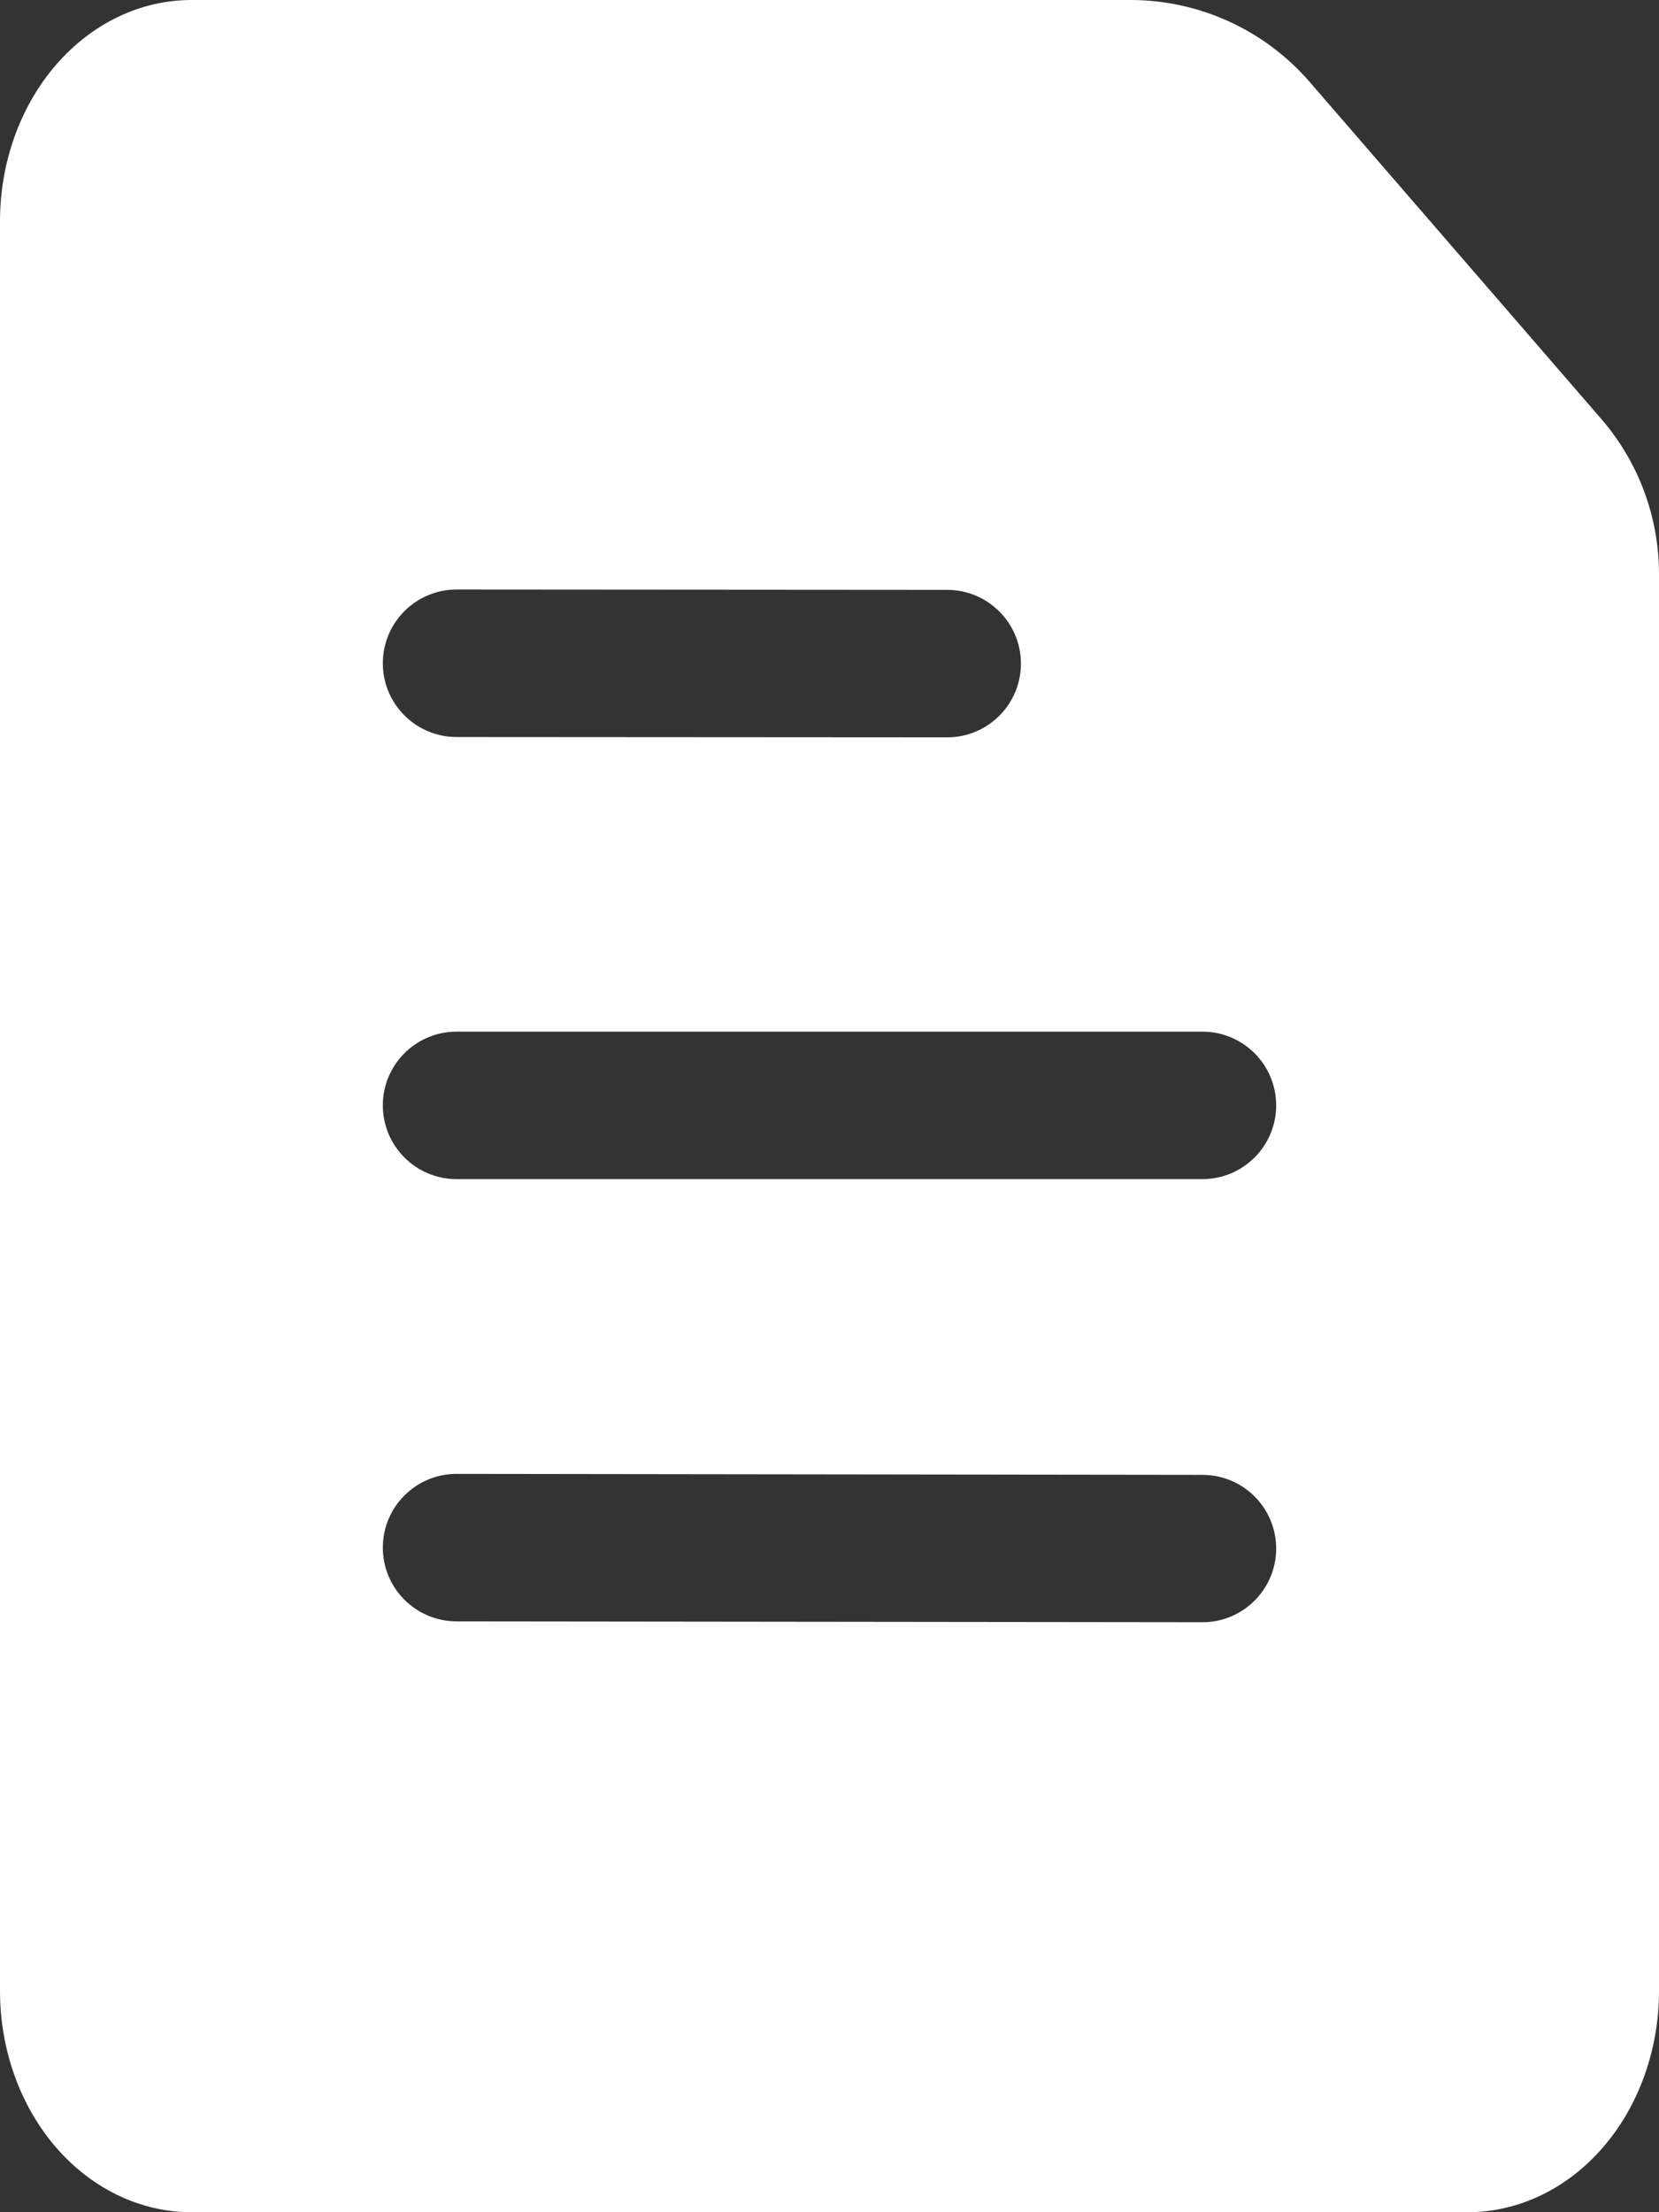 <svg width="42" height="56" viewBox="0 0 42 56" fill="none" xmlns="http://www.w3.org/2000/svg">
<rect x="0" y="0" width="42" height="56" fill="#333333" stroke="none"/>
<path fill-rule="evenodd" clip-rule="evenodd" d="M0 5.6C0 4.115 0.511 2.69 1.419 1.64C2.328 0.59 3.561 0 4.846 0L28.619 0C30.36 0 32.016 0.757 33.156 2.074L40.537 10.603C41.481 11.694 42 13.088 42 14.53V50.4C42 51.885 41.489 53.31 40.581 54.36C39.672 55.41 38.439 56 37.154 56H4.846C3.561 56 2.328 55.41 1.419 54.36C0.511 53.31 0 51.885 0 50.4V5.6ZM9.692 16.79C9.692 15.759 10.529 14.923 11.56 14.923L23.981 14.932C25.011 14.933 25.846 15.768 25.846 16.799V16.799C25.846 17.83 25.01 18.666 23.978 18.665L11.558 18.657C10.527 18.656 9.692 17.82 9.692 16.79V16.79ZM32.308 27.981C32.308 26.95 31.472 26.115 30.441 26.115H11.559C10.528 26.115 9.692 26.95 9.692 27.981V27.981C9.692 29.012 10.528 29.848 11.559 29.848H30.441C31.472 29.848 32.308 29.012 32.308 27.981V27.981ZM32.308 39.2C32.308 38.17 31.474 37.336 30.445 37.335L11.561 37.31C10.53 37.308 9.692 38.144 9.692 39.176V39.176C9.692 40.206 10.527 41.041 11.557 41.043L30.441 41.065C31.471 41.066 32.308 40.23 32.308 39.2V39.2Z" fill="white"/>
</svg>